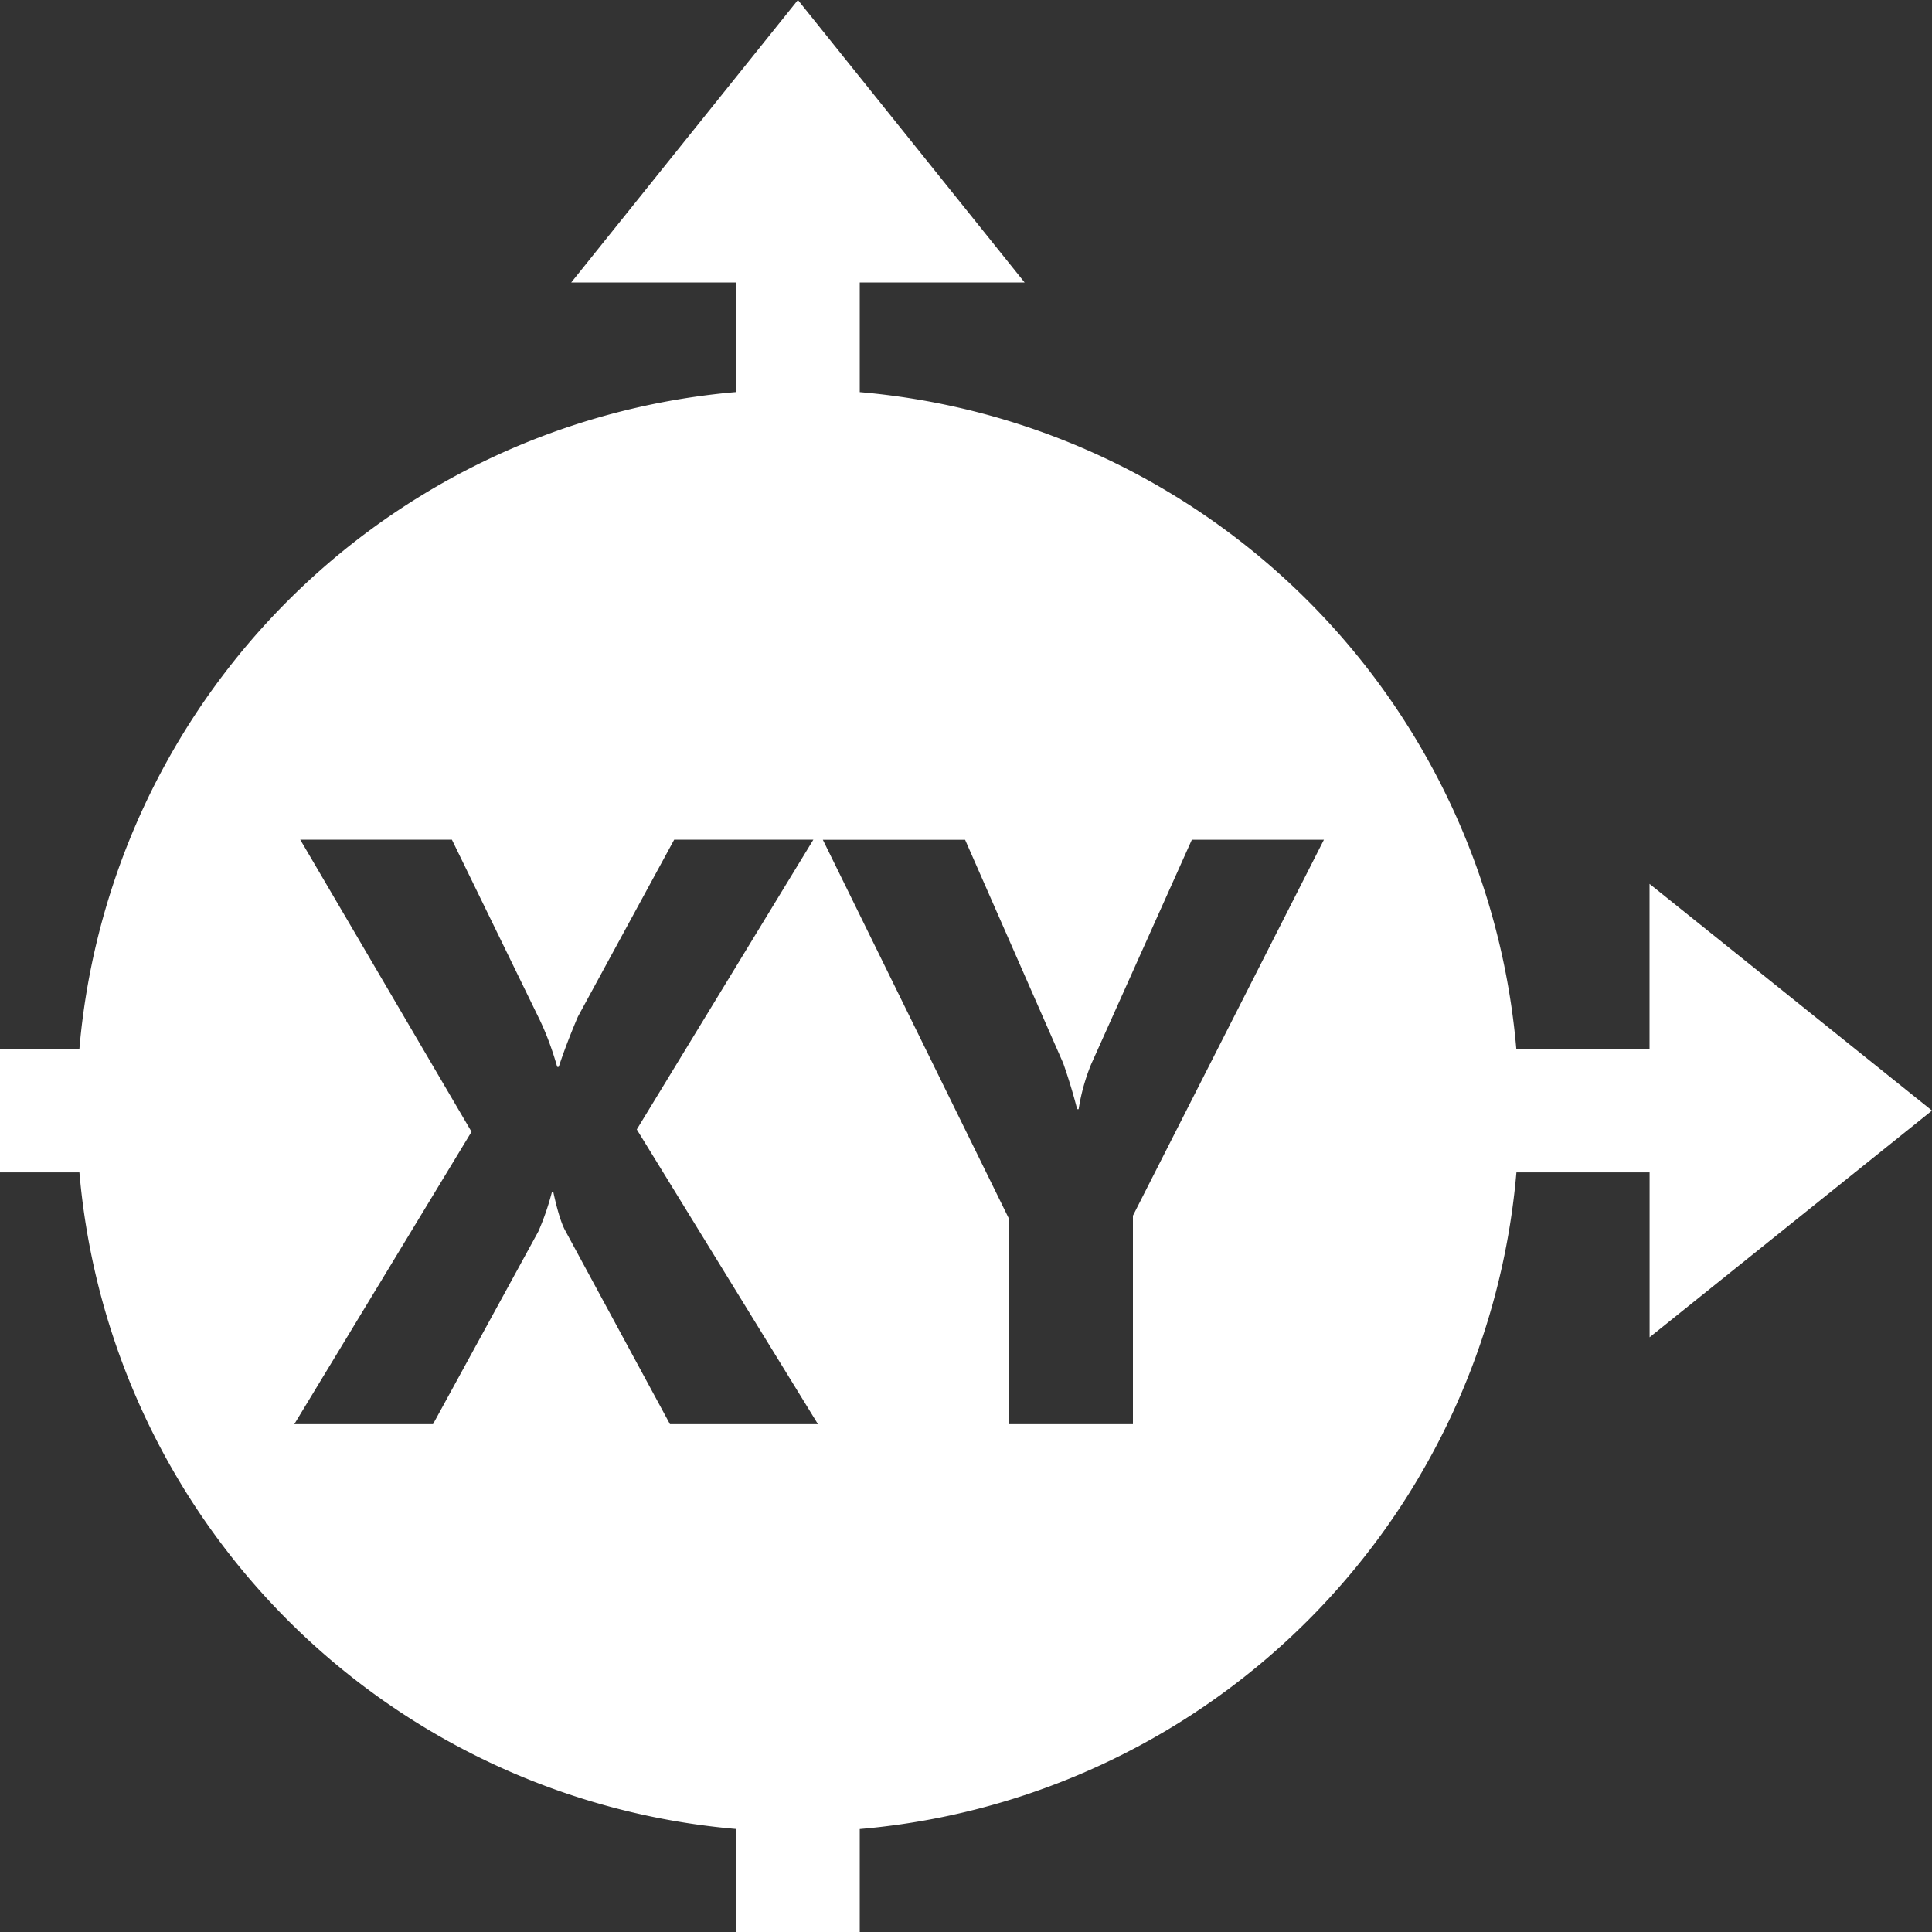 <?xml version="1.0" standalone="no"?><!DOCTYPE svg PUBLIC "-//W3C//DTD SVG 1.1//EN" "http://www.w3.org/Graphics/SVG/1.1/DTD/svg11.dtd"><svg t="1622016295769" class="icon" viewBox="0 0 1024 1024" version="1.1" xmlns="http://www.w3.org/2000/svg" p-id="3492" xmlns:xlink="http://www.w3.org/1999/xlink" width="200" height="200"><rect x="0" y="0" width="1024" height="1024" fill="#333333" stroke="none"/><defs><style type="text/css"></style></defs><path d="M600.474 644.233v110.592H534.528V645.461l-98.406-200.363h75.401l51.985 118.374a293.547 293.547 0 0 1 7.407 24.405h0.785a106.155 106.155 0 0 1 6.622-23.791l53.385-119.023h70.007l-101.205 199.202z m-245.385 110.592l-55.603-102.775c-2.014-3.755-4.096-10.479-6.212-20.207H292.523a140.288 140.288 0 0 1-7.168 20.821l-55.842 102.161H155.989l93.935-154.965-90.795-154.829h80.384l46.217 94.822c3.755 7.714 6.929 16.247 9.591 25.6h0.819c2.799-8.431 6.178-17.271 10.172-26.624l51.029-93.798h73.762l-93.594 153.6 96.017 156.194h-78.404zM1024 588.629l-149.709-120.149v87.381h-70.622A382.225 382.225 0 0 0 455.68 207.838V149.709h87.381L422.912 0 302.763 149.709h87.381v58.095A382.225 382.225 0 0 0 42.086 555.861H0v65.536h42.086A382.225 382.225 0 0 0 390.144 969.387V1024h65.536v-54.579a382.225 382.225 0 0 0 348.058-348.023h70.588v87.381L1024 588.629z" fill="#ffffff" p-id="3493"></path></svg>